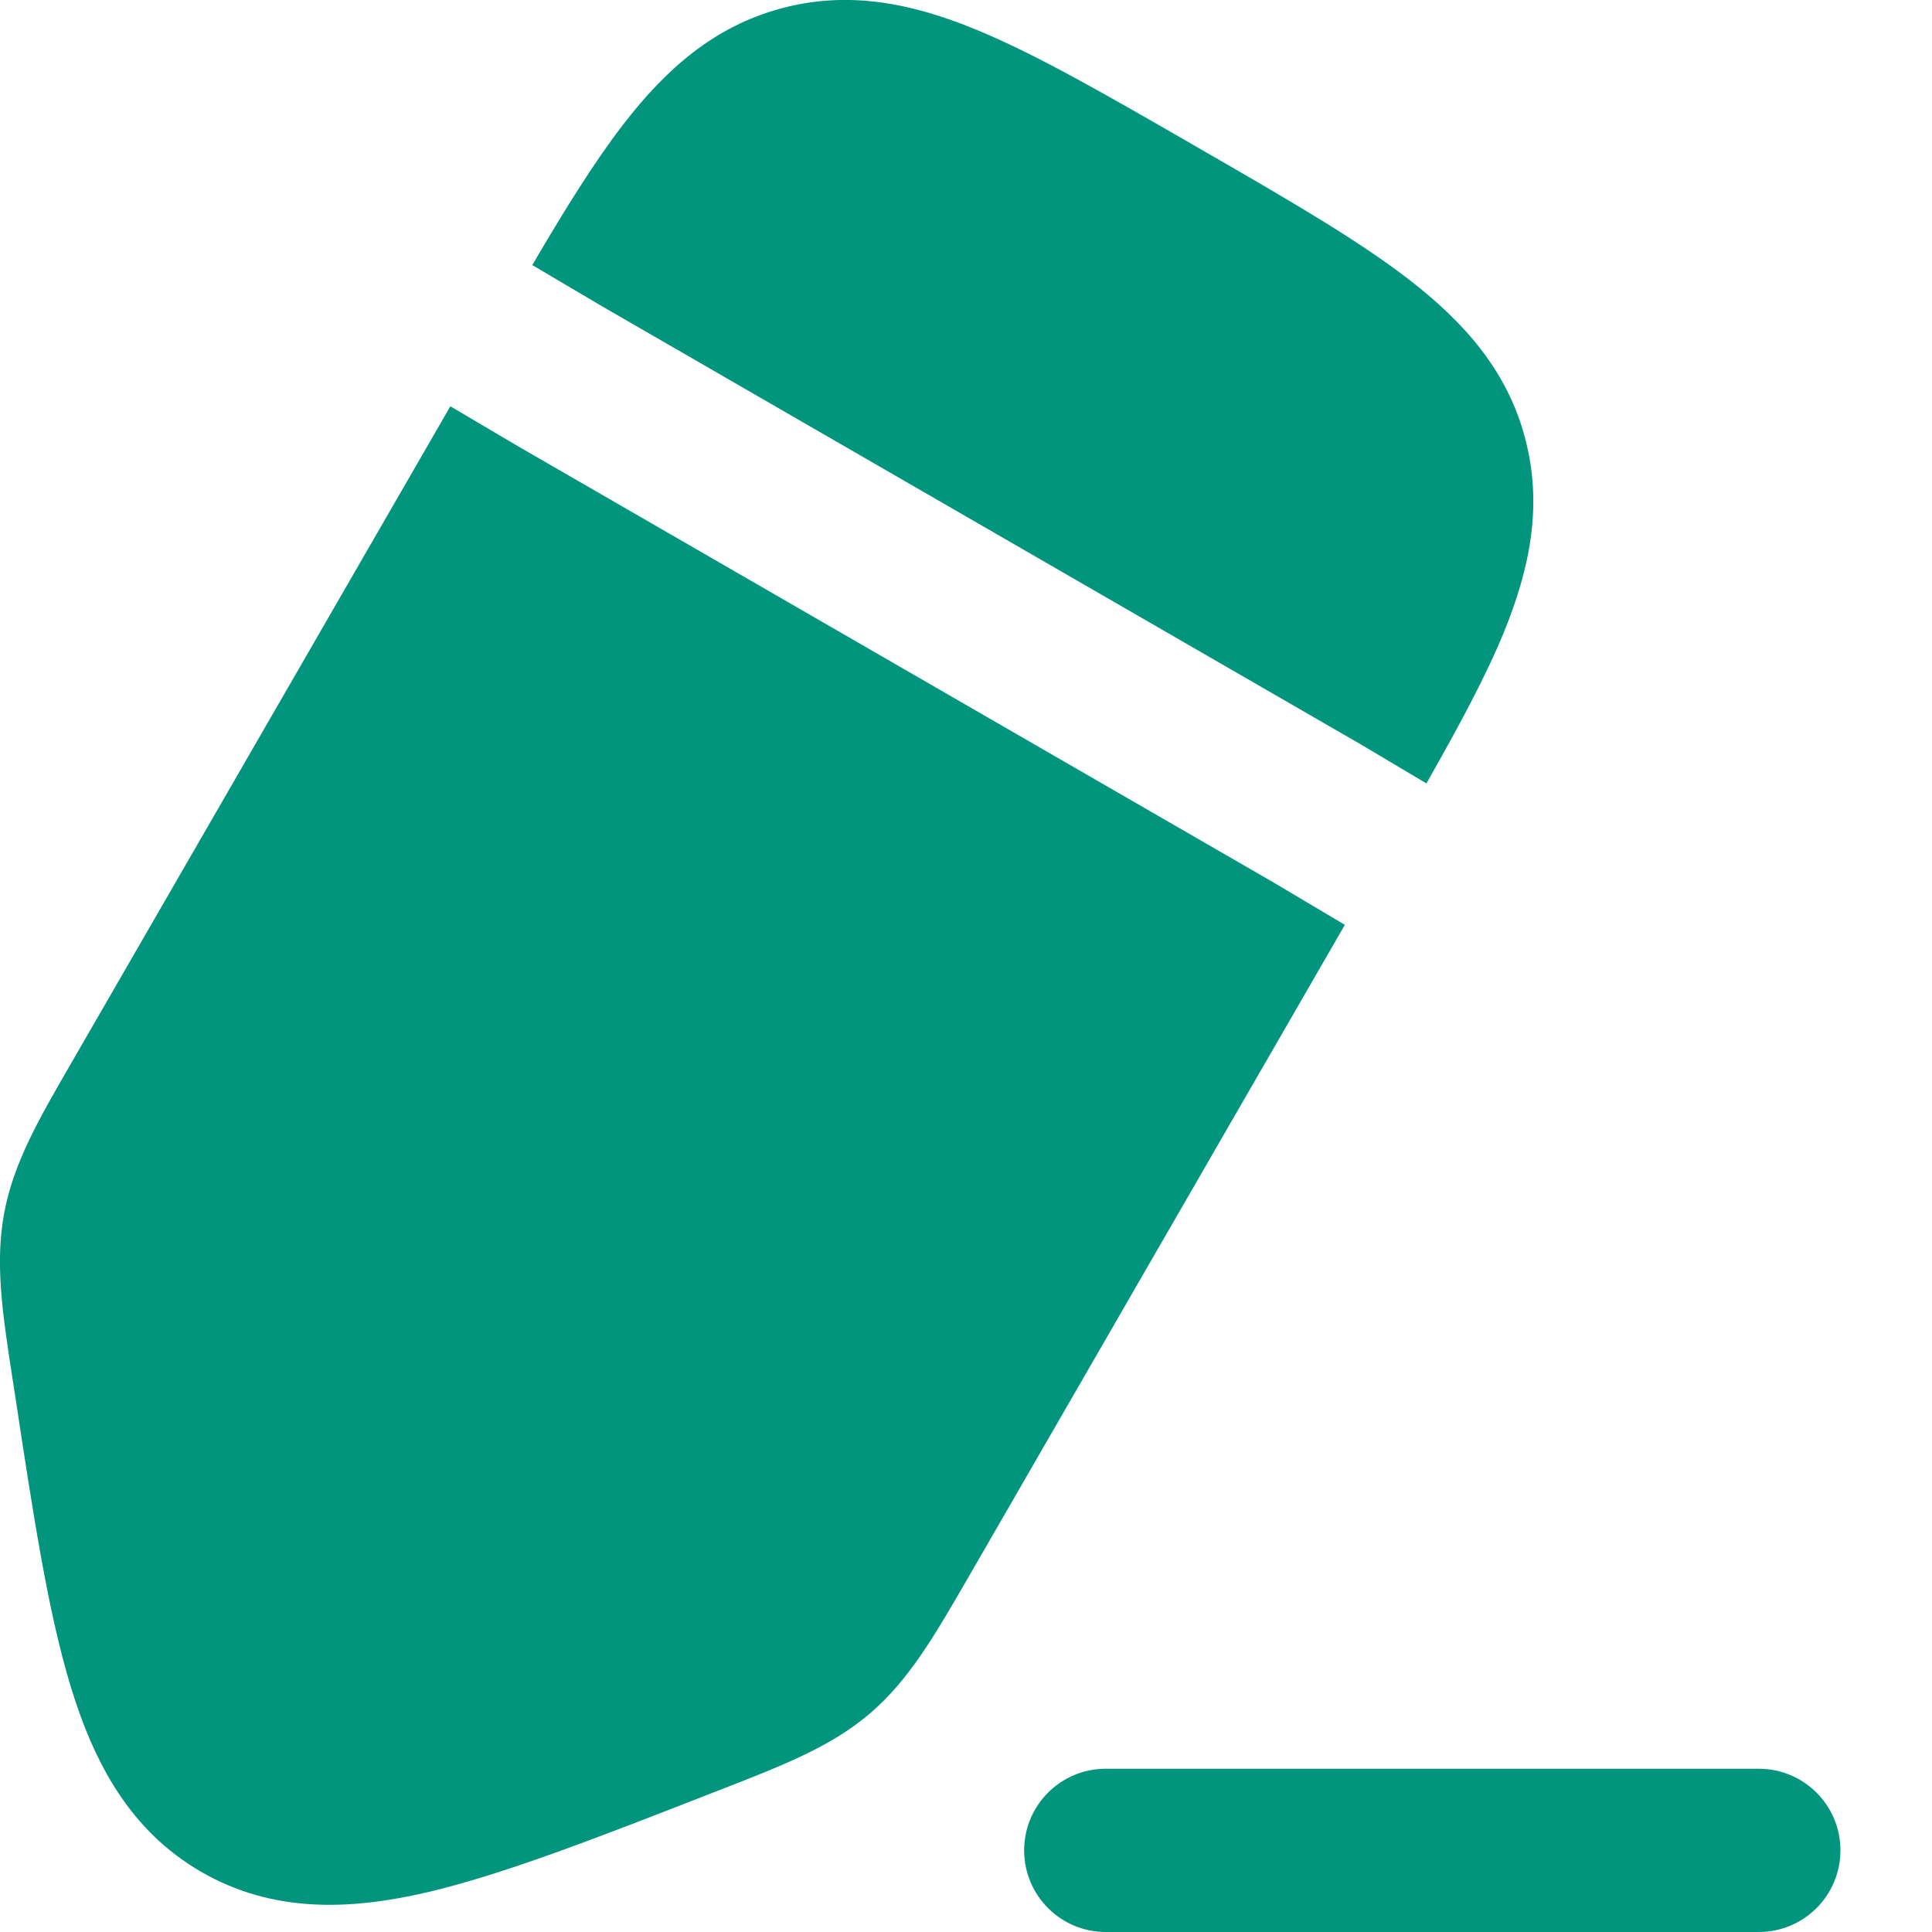 <svg width="10" height="10" viewBox="0 0 10 10" fill="none" xmlns="http://www.w3.org/2000/svg">
<path d="M5.723 9.155C5.49 9.155 5.301 9.344 5.301 9.577C5.301 9.811 5.49 10 5.723 10H9.103C9.337 10 9.526 9.811 9.526 9.577C9.526 9.344 9.337 9.155 9.103 9.155H5.723Z" fill="#02957D"/>
<path d="M6.171 0.747L6.221 0.776C6.66 1.029 7.025 1.24 7.293 1.447C7.575 1.665 7.8 1.915 7.893 2.265C7.987 2.616 7.918 2.945 7.783 3.275C7.689 3.504 7.55 3.761 7.383 4.055L7.025 3.842L7.021 3.84L3.119 1.587L2.755 1.372C2.924 1.084 3.076 0.838 3.226 0.644C3.444 0.361 3.694 0.137 4.045 0.043C4.395 -0.051 4.724 0.018 5.054 0.154C5.367 0.283 5.732 0.494 6.171 0.747Z" fill="#02957D"/>
<path d="M2.331 2.103L0.372 5.497C0.204 5.787 0.071 6.016 0.022 6.277C-0.027 6.538 0.013 6.8 0.064 7.131L0.078 7.221C0.171 7.835 0.248 8.342 0.365 8.726C0.487 9.128 0.674 9.476 1.042 9.689C1.41 9.901 1.805 9.889 2.213 9.794C2.604 9.702 3.082 9.516 3.661 9.29L3.746 9.257C4.058 9.135 4.305 9.039 4.506 8.866C4.707 8.693 4.839 8.463 5.007 8.173L6.961 4.787L6.596 4.57L2.692 2.316L2.331 2.103Z" fill="#02957D"/>
</svg>
